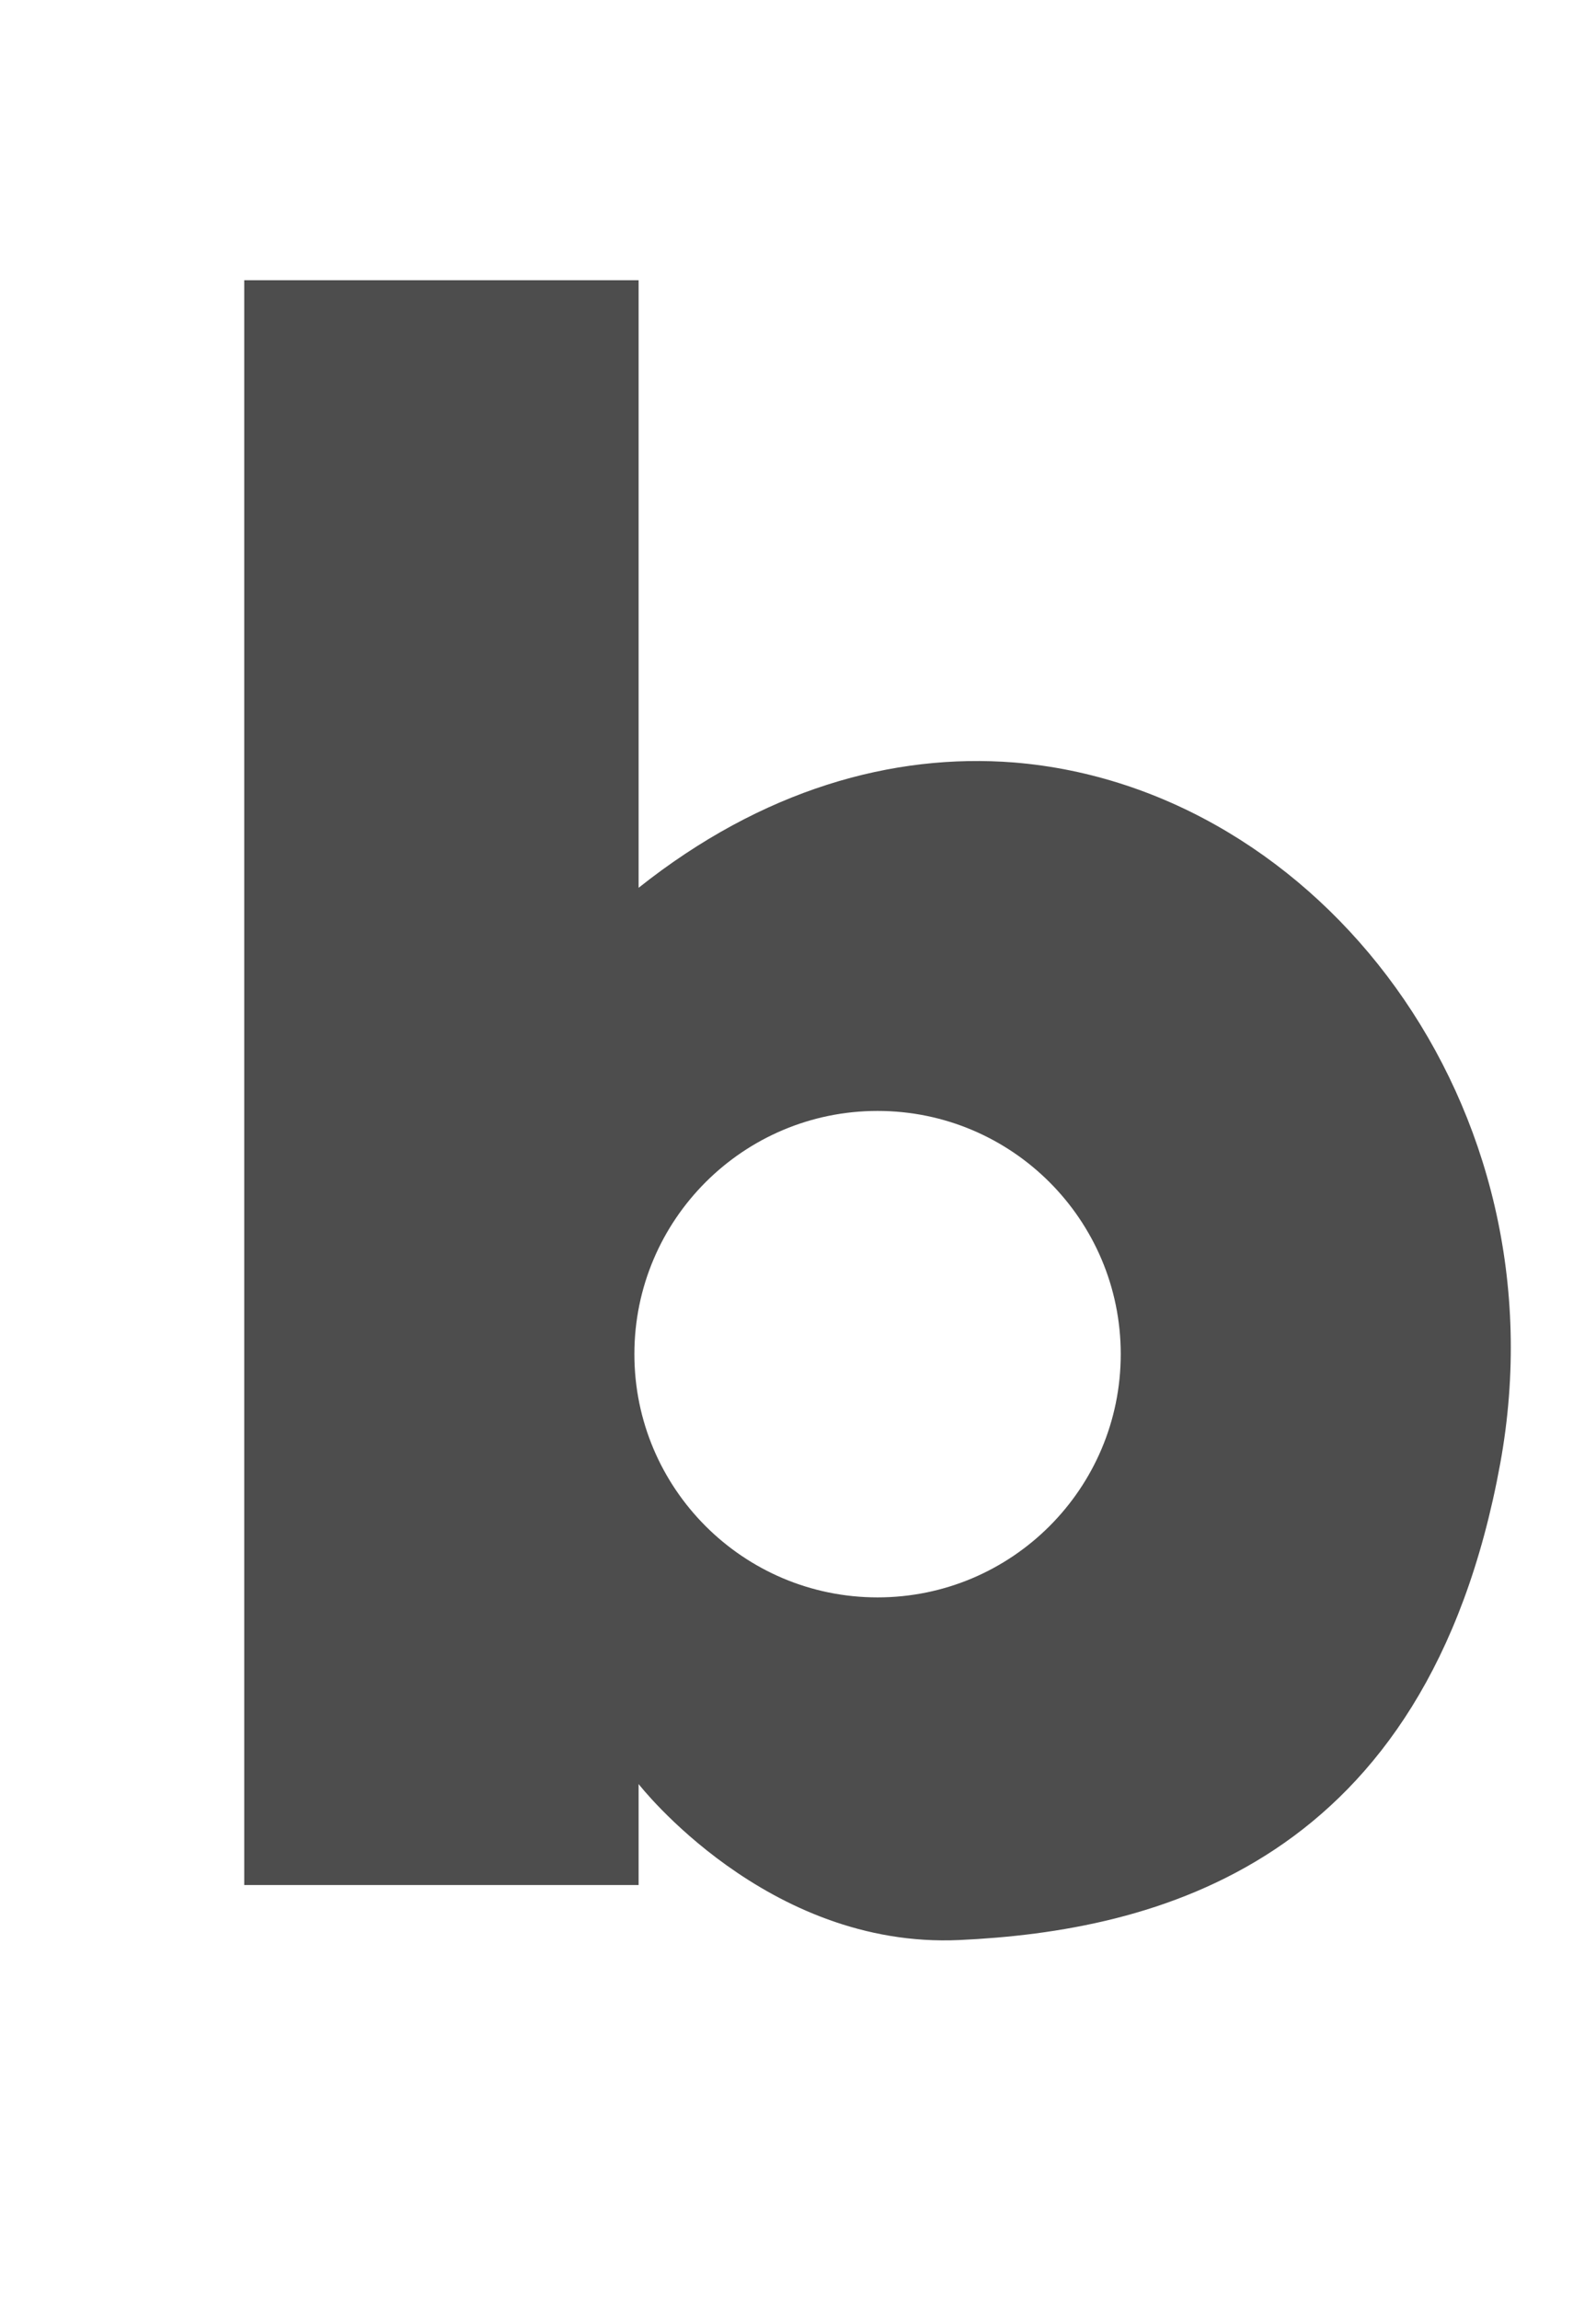 <?xml version="1.0" encoding="utf-8"?>
<!-- Generator: Adobe Illustrator 25.3.1, SVG Export Plug-In . SVG Version: 6.00 Build 0)  -->
<svg version="1.1" id="Layer_1" xmlns="http://www.w3.org/2000/svg" xmlns:xlink="http://www.w3.org/1999/xlink" x="0px" y="0px"
	 viewBox="0 0 301.9 435" style="enable-background:new 0 0 331.9 435;" xml:space="preserve">
<style type="text/css">
	.st0{fill:#4d4d4d;}
</style>
<path class="st0" d="M191.8,144.2c-22.9-1.8-47.6,5.1-71,23.7V53H46.2v303.5h74.6v-19.1c0,0,24.2,31.2,60.7,29.5
	s88.4-13.9,102.3-90.2C296.1,209,249.5,148.9,191.8,144.2z M166,302.1c-25.4,0-46-20.6-46-46c0-25.4,20.6-46,46-46s46,20.6,46,46
	l0,0C212,281.5,191.4,302.1,166,302.1z"/>
</svg>
